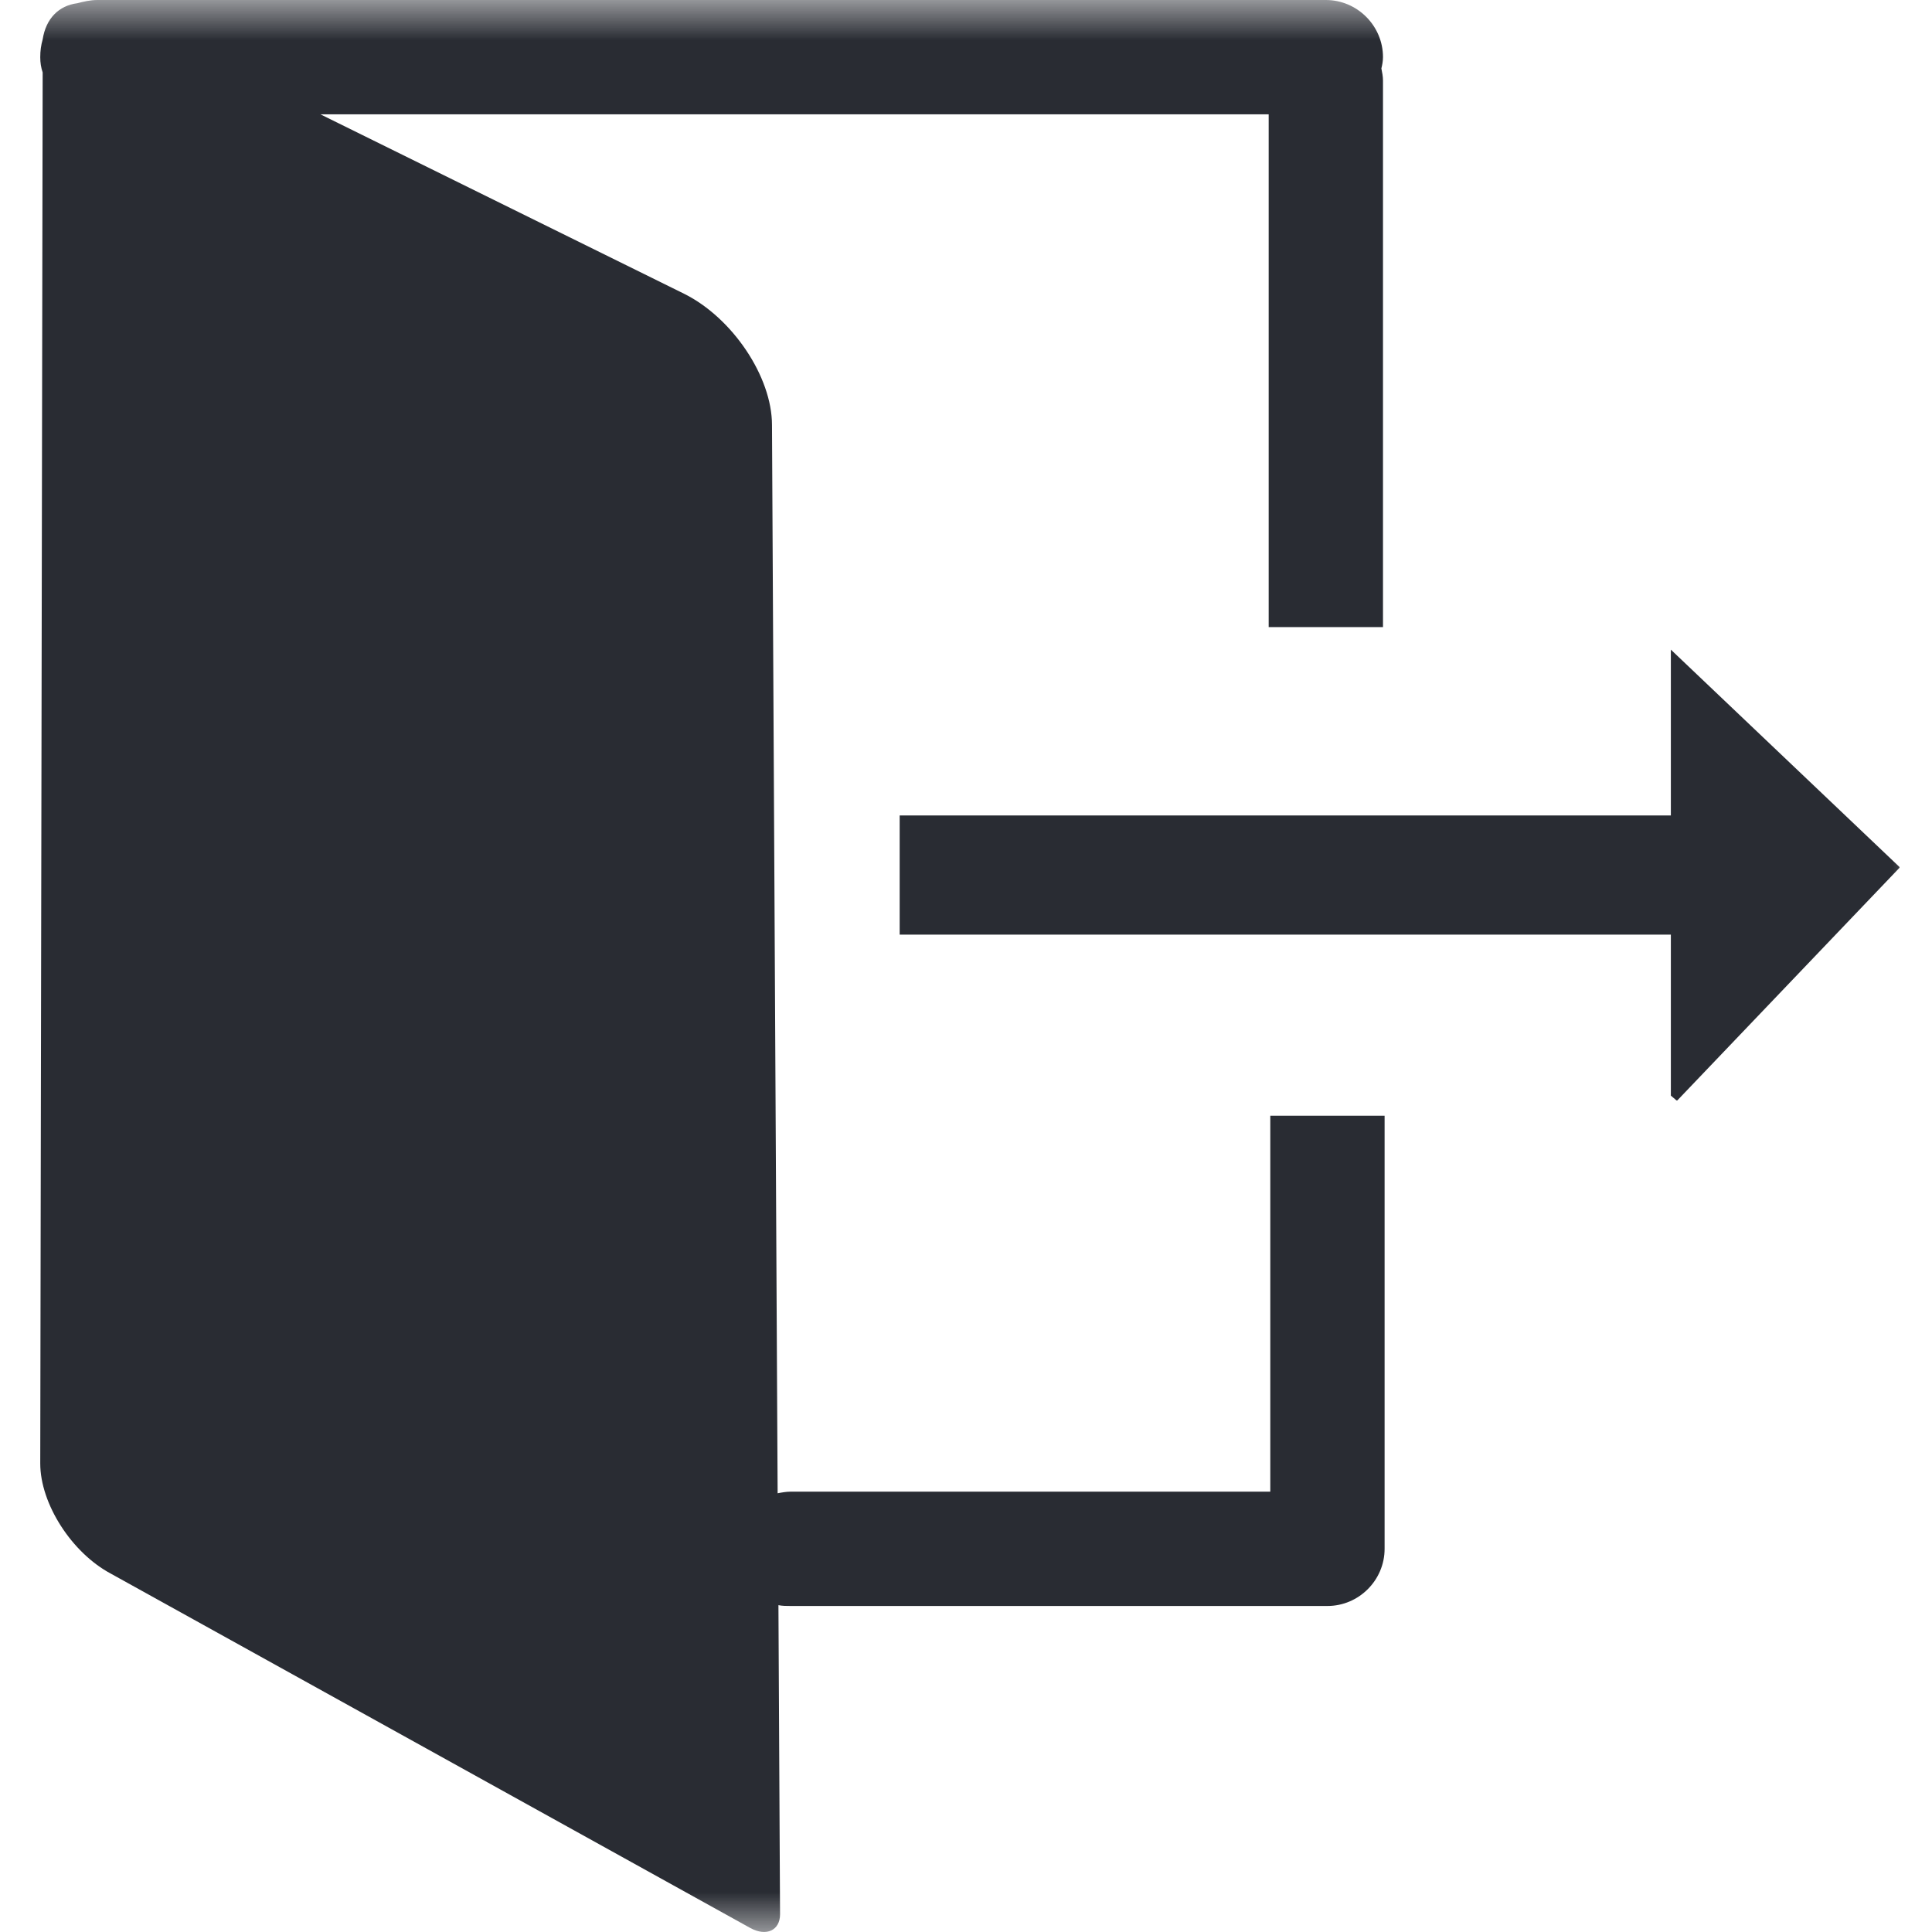 <svg xmlns="http://www.w3.org/2000/svg" xmlns:xlink="http://www.w3.org/1999/xlink" width="24" height="24" viewBox="0 0 24 24" fill="none"><defs><rect id="path_0" x="0" y="0" width="24" height="24" /></defs><g opacity="1" transform="translate(0 0)  rotate(0 12 12)"><mask id="bg-mask-0" fill="white"><use xlink:href="#path_0"></use></mask><g mask="url(#bg-mask-0)" ><g opacity="1" transform="translate(0.5 0)  rotate(0 11.546 12)"><path id="路径 1" fill-rule="evenodd" style="fill:#292C33" transform="translate(10.676 8.07)  rotate(0 6.208 2.801)" opacity="1" d="M0,3.54L9.58,3.54L9.58,5.54L9.65,5.6L9.66,5.6L12.42,2.71L12.42,2.7L9.58,0L9.58,2.06L0,2.06L0,3.54Z " /><path id="路径 2" fill-rule="evenodd" style="fill:#292C33" transform="translate(0 0)  rotate(0 8.348 12)" opacity="1" d="M16.66,0.85C16.67,0.81 16.68,0.76 16.68,0.71C16.68,0.32 16.36,0 15.97,0L0.71,0C0.62,0 0.54,0.02 0.46,0.04C0.23,0.07 0.07,0.23 0.03,0.49C0.01,0.56 0,0.63 0,0.71C0,0.78 0.01,0.84 0.03,0.9L0,18.18C0,18.68 0.39,19.29 0.88,19.55L8.82,23.95C9.02,24.06 9.19,23.98 9.19,23.78L9.17,19.94C9.22,19.95 9.27,19.95 9.32,19.95L15.99,19.95C16.38,19.95 16.7,19.63 16.7,19.24L16.7,13.86L15.28,13.86L15.28,18.53L9.32,18.53C9.27,18.53 9.21,18.54 9.16,18.55L9.09,5.28C9.09,4.68 8.6,3.95 8,3.65L3.48,1.42L15.26,1.42L15.26,7.79L16.68,7.79L16.68,1C16.68,0.95 16.67,0.9 16.66,0.85Z " /></g></g></g></svg>